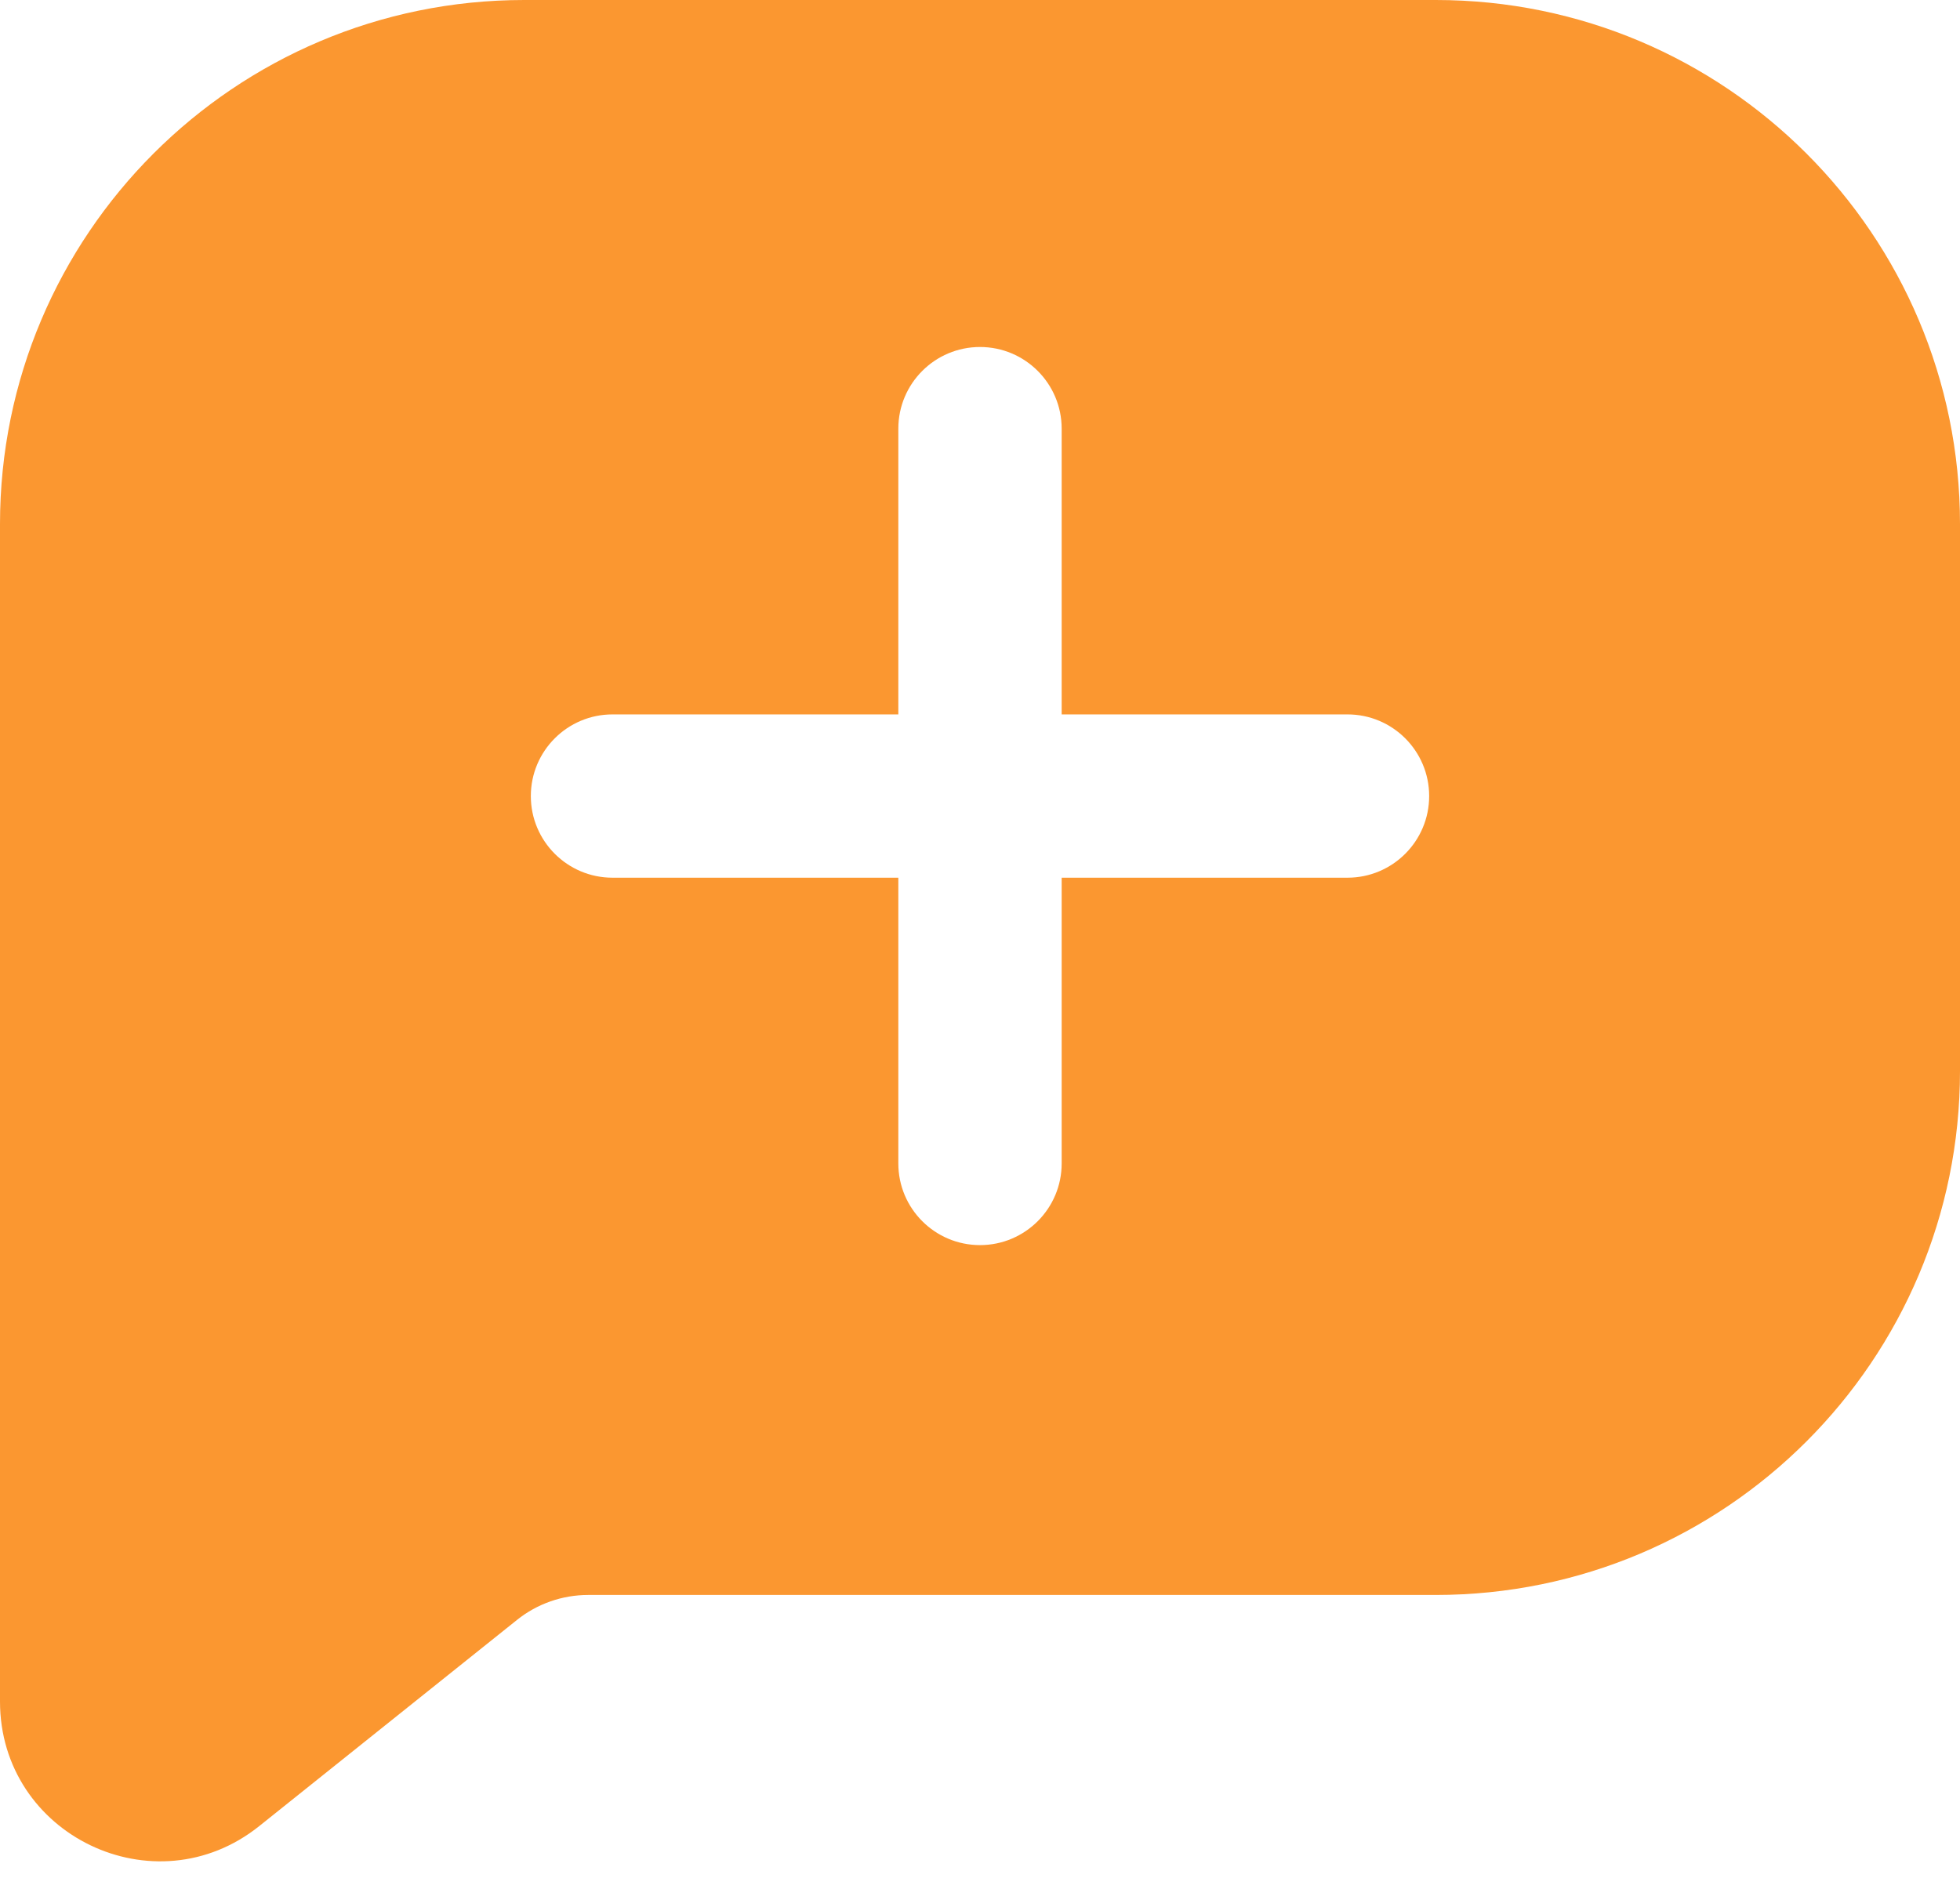 <svg width="24" height="23" viewBox="0 0 24 23" fill="none" xmlns="http://www.w3.org/2000/svg">
<path fill-rule="evenodd" clip-rule="evenodd" d="M0 6.419C0 2.874 2.874 0 6.419 0H17.581C21.126 0 24 2.874 24 6.419V13.116C24 16.661 21.126 19.535 17.581 19.535H7.202C6.885 19.535 6.577 19.643 6.33 19.841L3.174 22.366C1.895 23.389 0 22.478 0 20.84V6.419ZM17.5 9.75C17.5 10.302 17.052 10.75 16.5 10.75H13V14.25C13 14.802 12.552 15.25 12 15.25C11.448 15.25 11 14.802 11 14.25V10.75H7.5C6.948 10.75 6.5 10.302 6.5 9.75C6.5 9.198 6.948 8.75 7.5 8.75H11V5.25C11 4.698 11.448 4.25 12 4.25C12.552 4.25 13 4.698 13 5.25V8.75H16.5C17.052 8.75 17.5 9.198 17.5 9.75Z" fill="#FB9730"/>
</svg>
